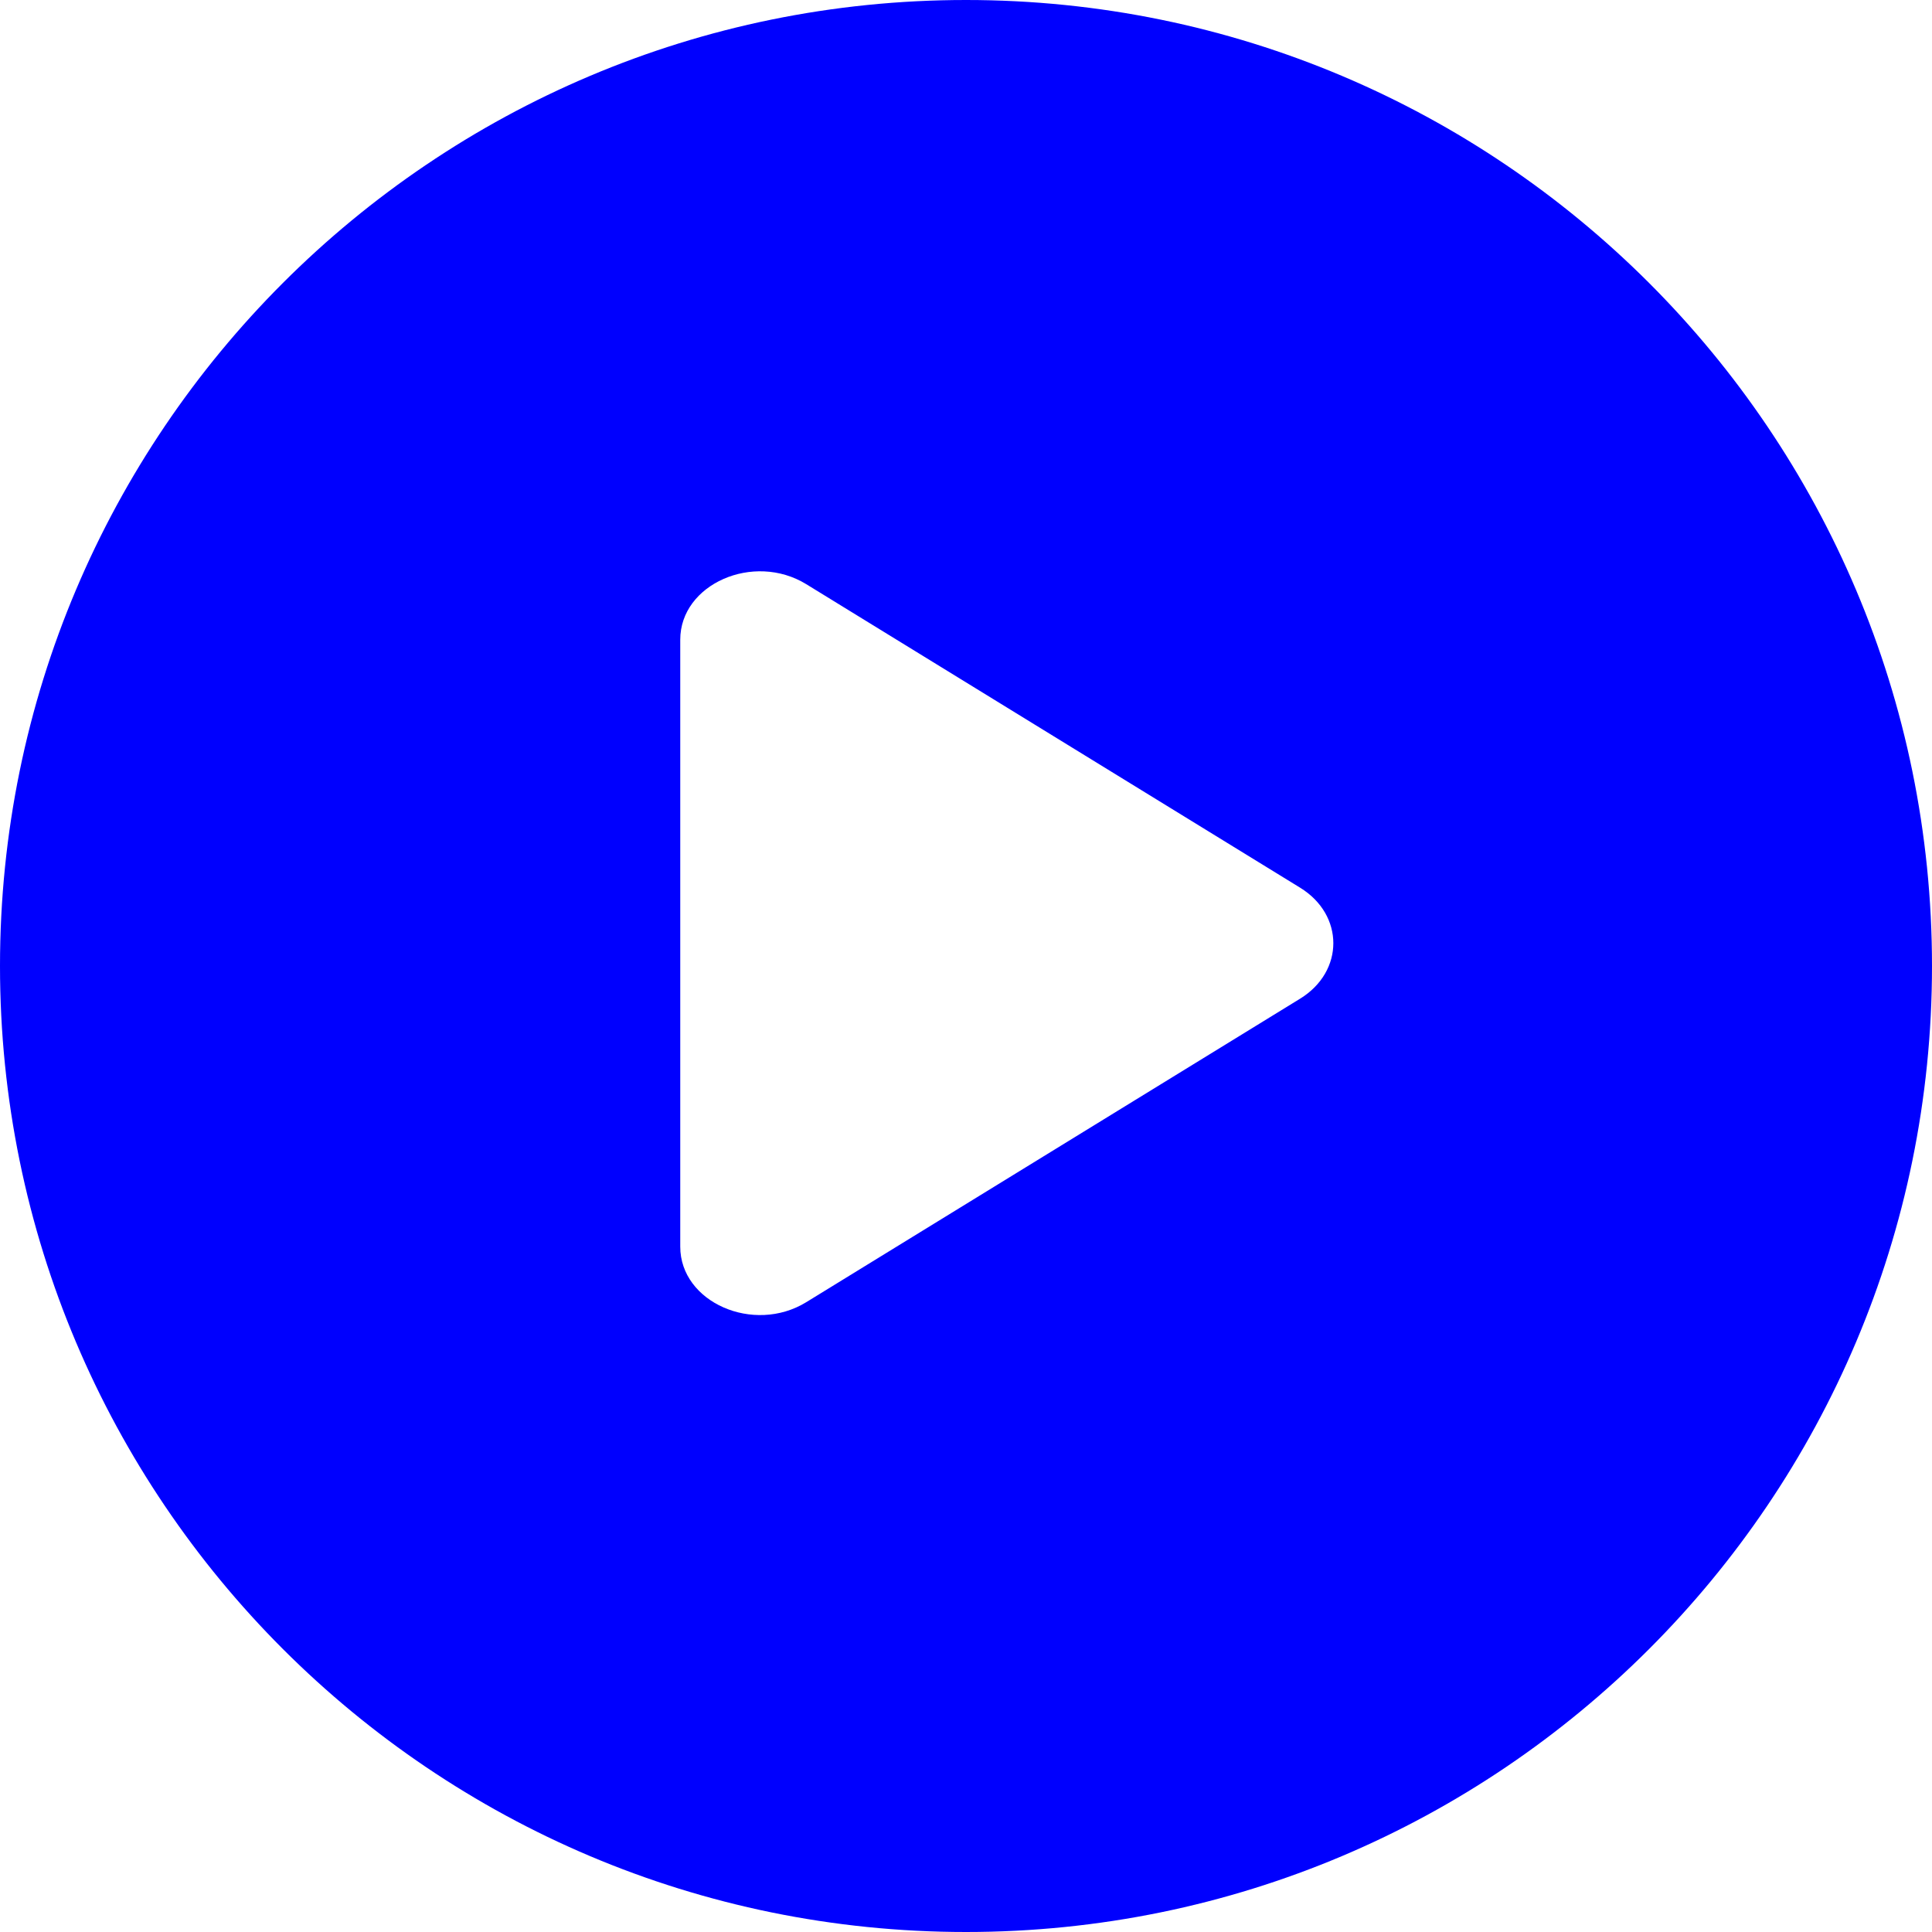 <svg width="21" height="21" viewBox="0 0 21 21" fill="none" xmlns="http://www.w3.org/2000/svg">
<path fill-rule="evenodd" clip-rule="evenodd" d="M10.5 21C16.299 21 21 16.299 21 10.5C21 4.701 16.299 0 10.5 0C4.701 0 0 4.701 0 10.5C0 16.299 4.701 21 10.5 21ZM8.764 6.35L14.132 9.649C14.613 9.945 14.613 10.559 14.132 10.855L8.764 14.154C8.191 14.506 7.394 14.155 7.394 13.551V6.953C7.394 6.349 8.191 5.998 8.764 6.35Z" fill="#0000FE"/>
</svg>
